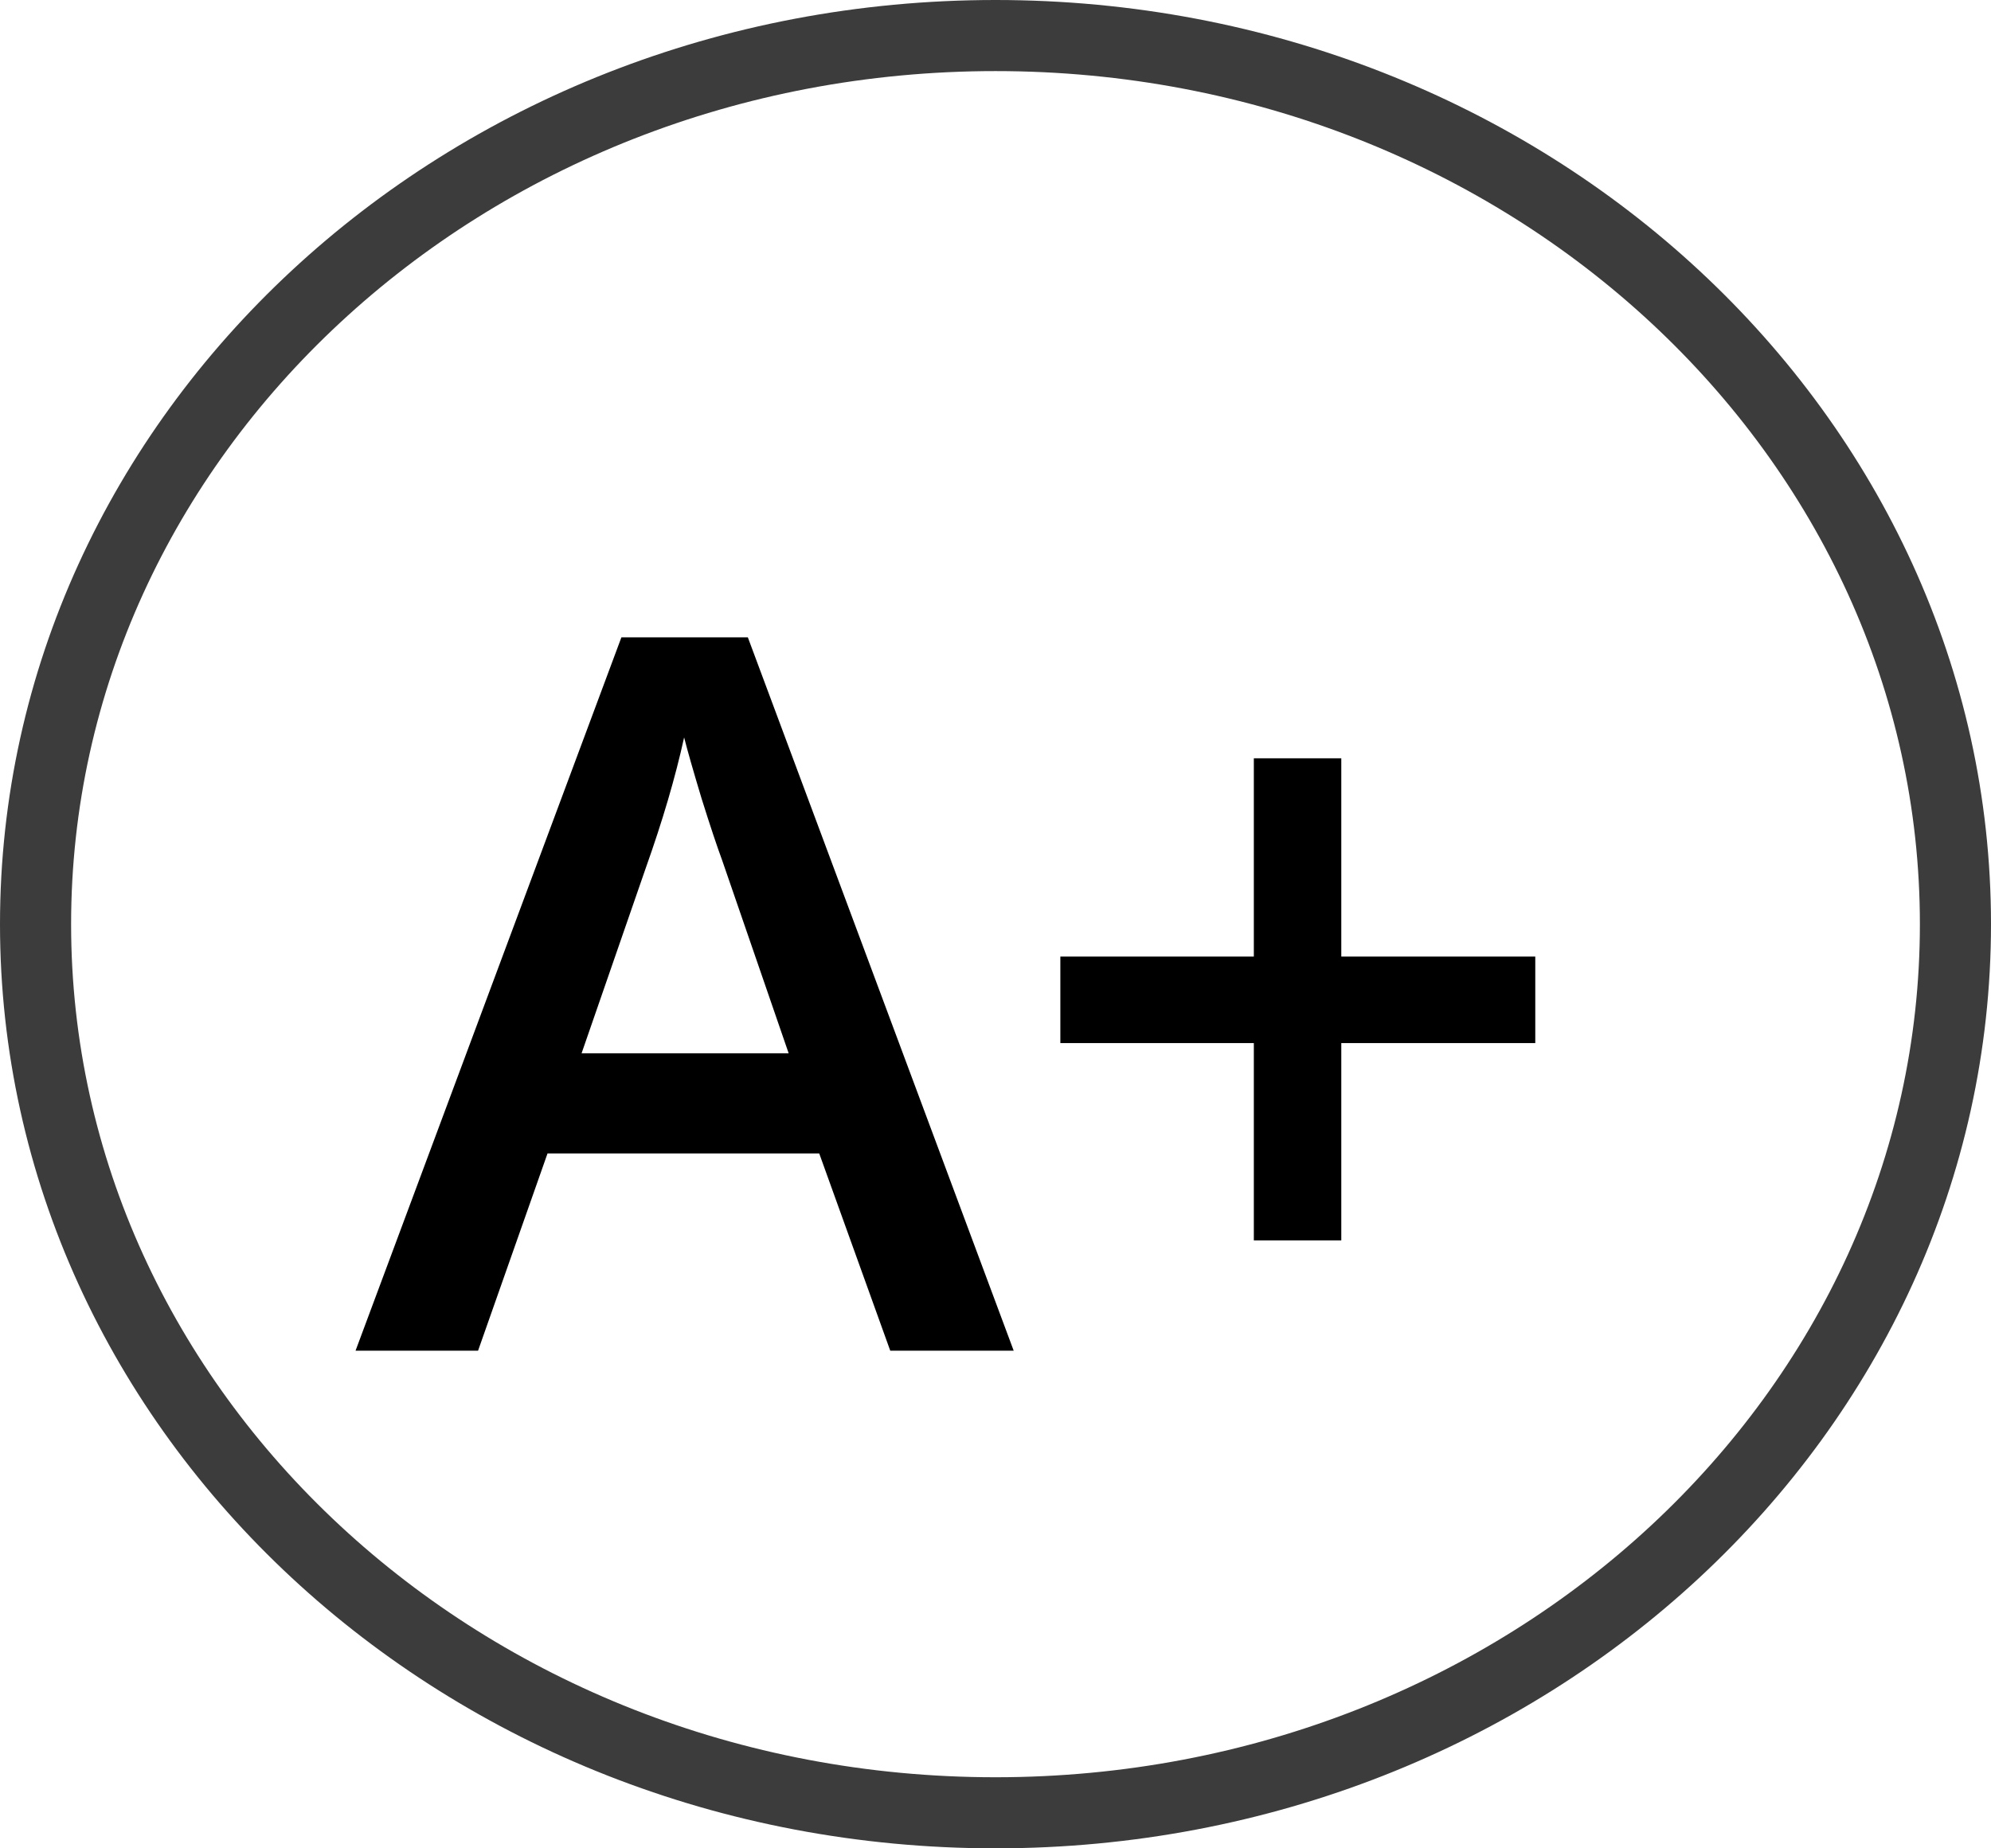 <svg width="28" height="26" viewBox="0 0 28 26" fill="none" xmlns="http://www.w3.org/2000/svg">
<path d="M27.5 13C27.5 19.869 21.491 25.5 14 25.5C6.509 25.5 0.5 19.869 0.5 13C0.5 6.131 6.509 0.5 14 0.5C21.491 0.5 27.5 6.131 27.5 13Z" stroke="#3D3C3C"/>
<path d="M12.52 19L11.521 16.225H7.7L6.723 19H5L8.739 8.965H10.517L14.256 19H12.52ZM11.091 14.816L10.154 12.096C10.086 11.913 9.99 11.626 9.867 11.234C9.749 10.842 9.667 10.555 9.621 10.373C9.498 10.934 9.318 11.546 9.081 12.212L8.179 14.816H11.091ZM17.633 14.673H14.912V13.456H17.633V10.667H18.863V13.456H21.591V14.673H18.863V17.448H17.633V14.673Z" fill="black"/>
</svg>

